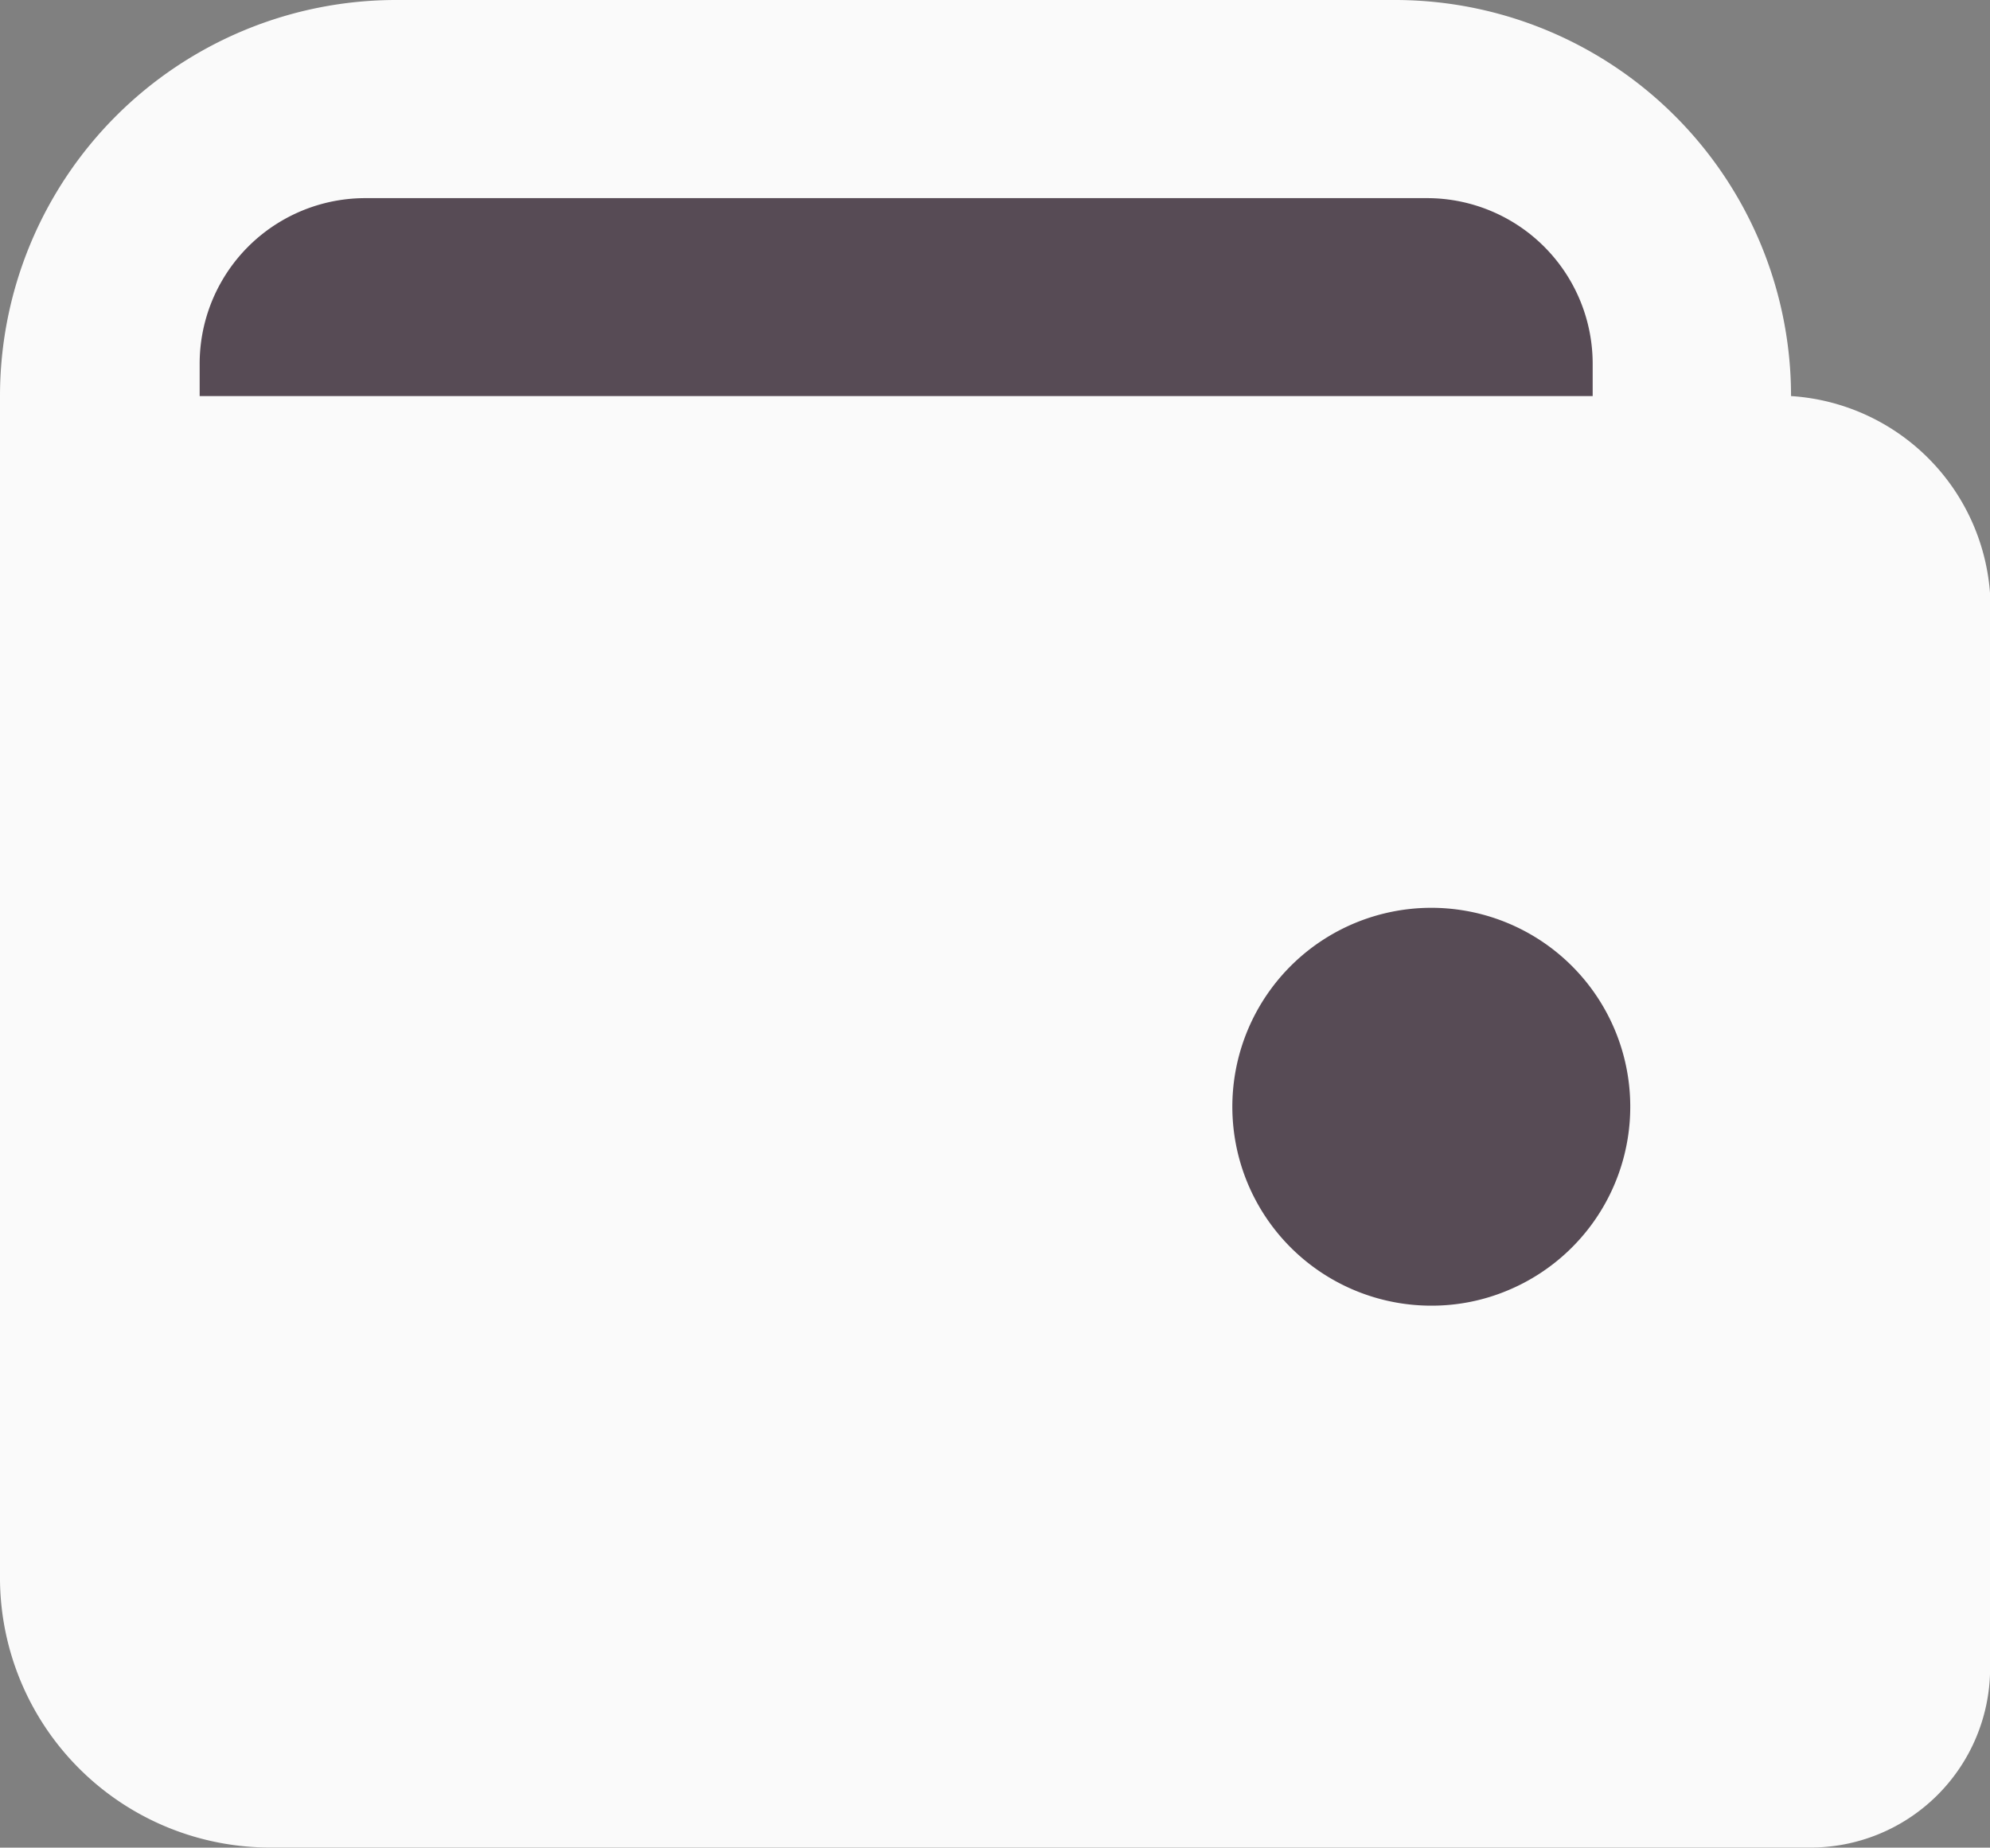 <svg xmlns="http://www.w3.org/2000/svg" width="20.144" height="18.706" viewBox="0 0 20.144 18.706">
  <rect x="0" y="0" width="20.144" height="18.706" fill="#808080" stroke="none"/>
  <g id="wallet" transform="translate(1814 -4817.794)">
    <g id="wallet-2" data-name="wallet" transform="translate(-1814 4817.794)">
      <path id="Shape" d="M18.13,4.01A4.01,4.01,0,0,0,14.12,0H4.01A4.01,4.01,0,0,0,0,4.01V16a2.734,2.734,0,0,0,2.747,2.705H18.313a1.817,1.817,0,0,0,1.832-1.8V6.016A2.158,2.158,0,0,0,18.13,4.01Z" fill="#fafafa"/>
    </g>
    <g id="wallet-3" data-name="wallet" transform="translate(-1813.993 4817.794)">
      <path id="Shape-2" data-name="Shape" d="M16.115,4.01H2.014V3.684A1.677,1.677,0,0,1,3.694,2.006H14.436a1.677,1.677,0,0,1,1.679,1.678v.326Z" fill="#574b55"/>
    </g>
    <path id="Path" d="M1.98,3.977a2.014,2.014,0,1,1,.764-.154,1.988,1.988,0,0,1-.764.154Z" transform="translate(-1801.483 4827.036)" fill="#574b55"/>
  </g>
</svg>
